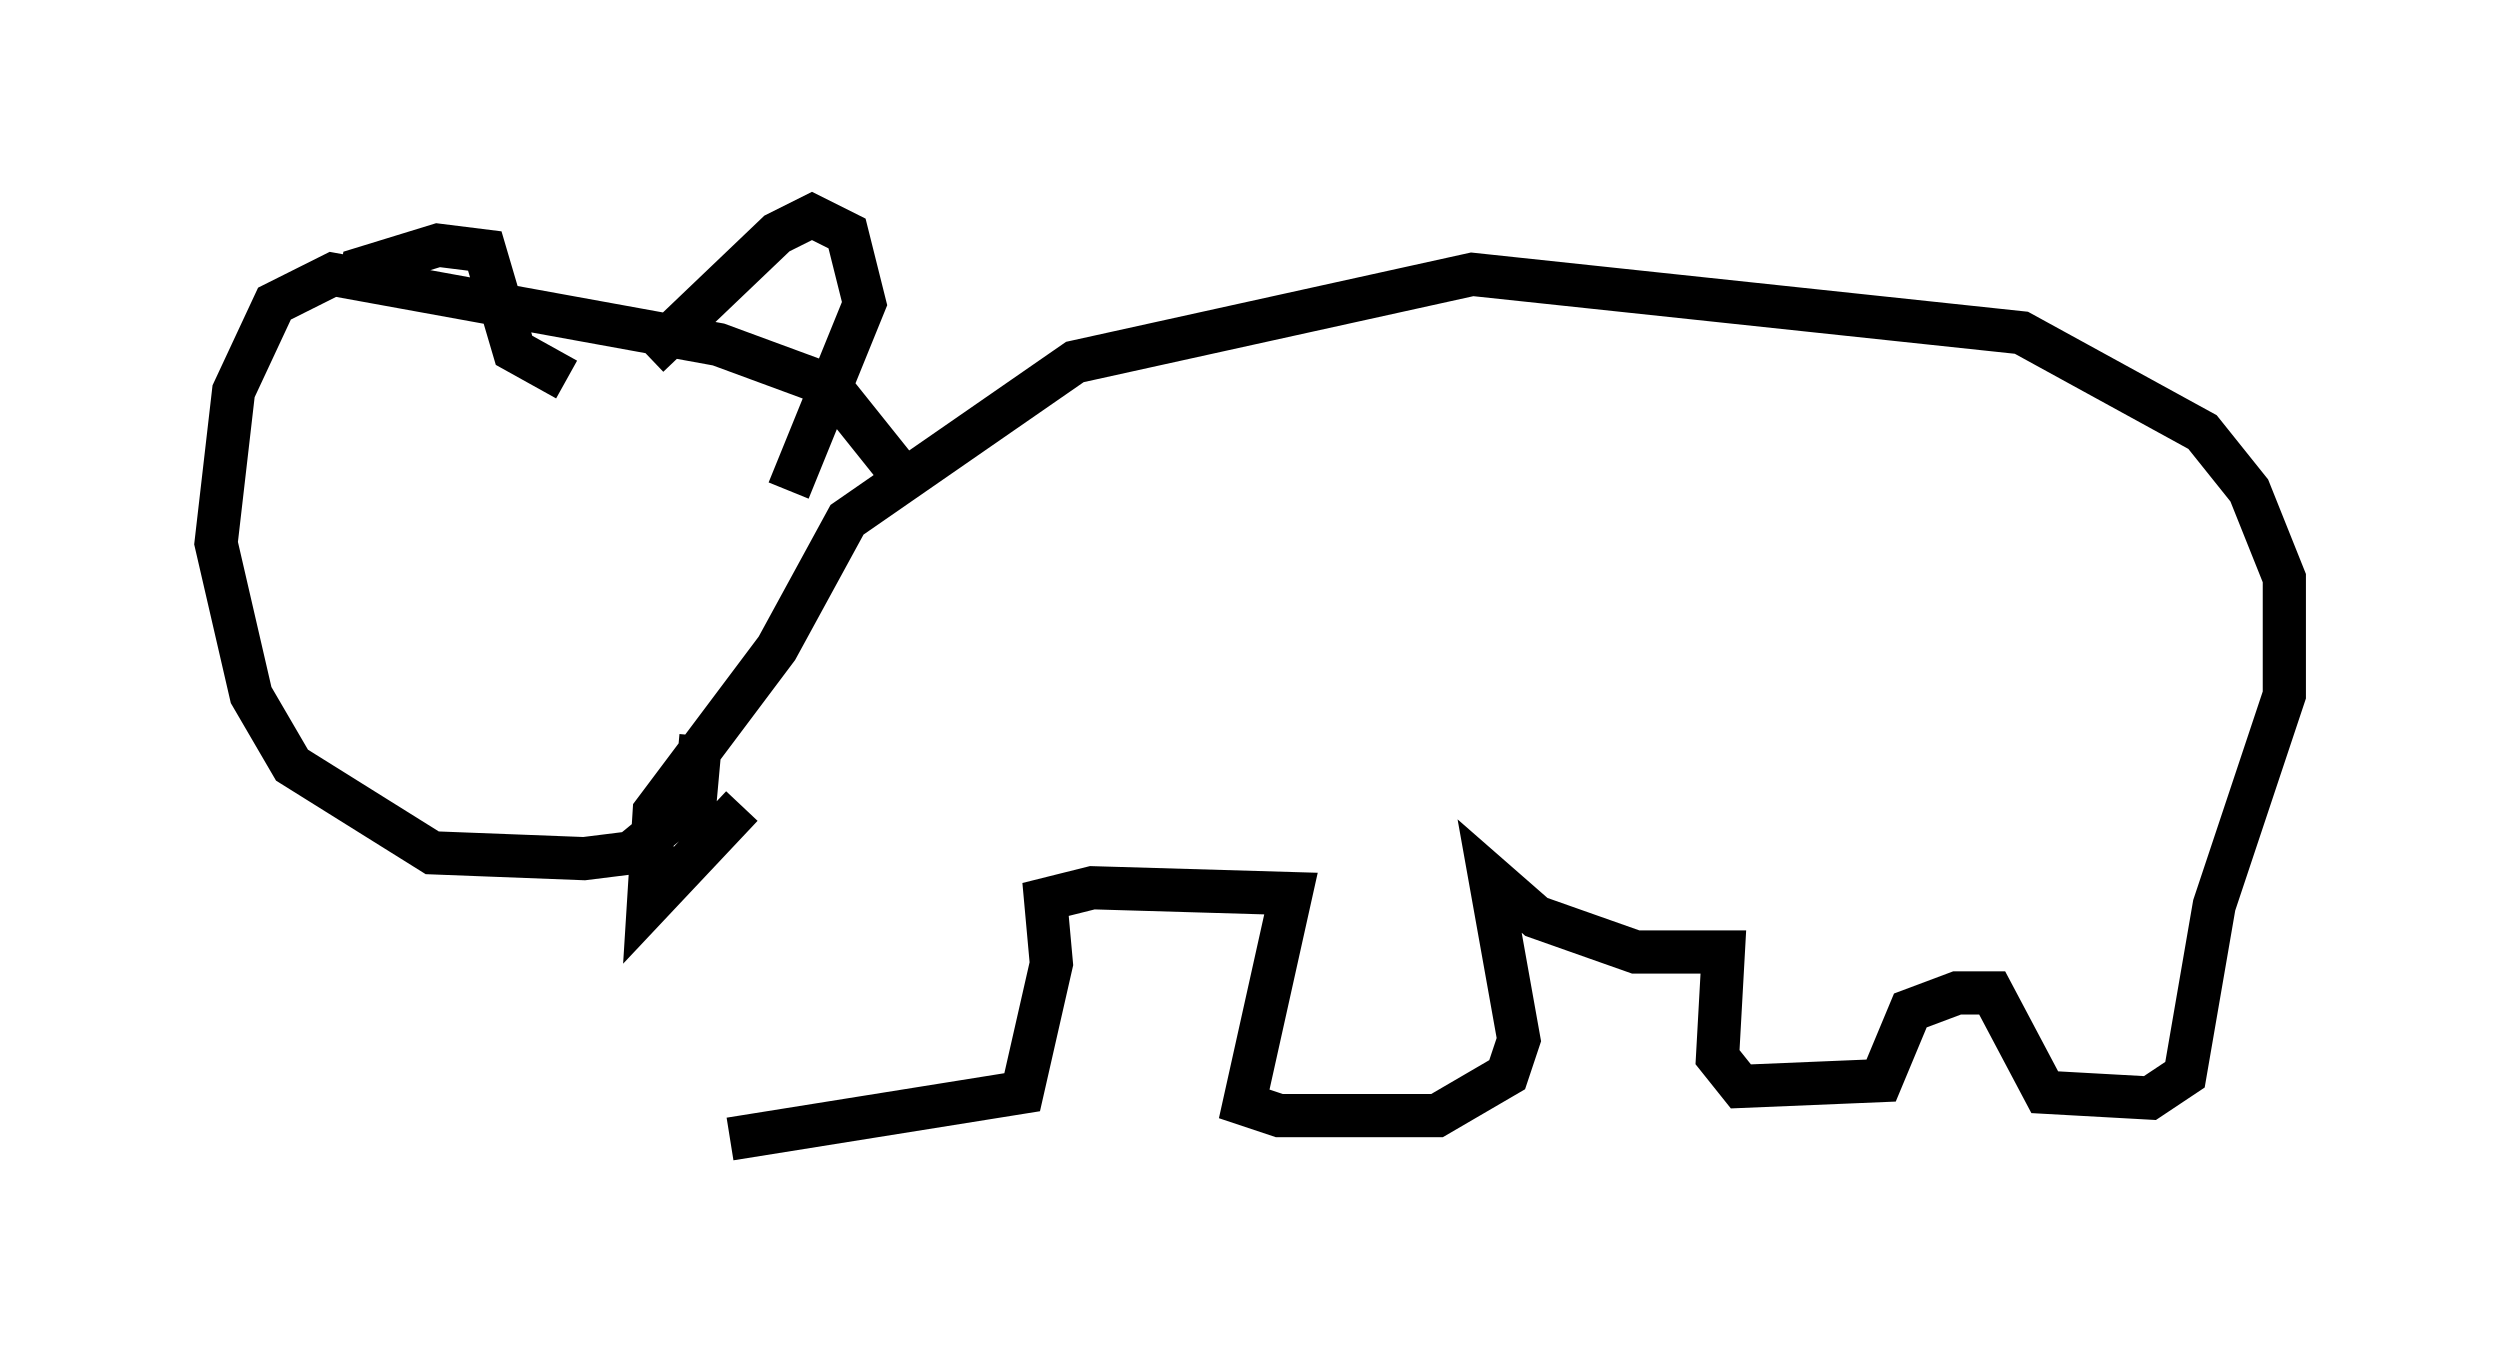 <?xml version="1.0" encoding="utf-8" ?>
<svg baseProfile="full" height="31.38" version="1.1" width="57.902" xmlns="http://www.w3.org/2000/svg" xmlns:ev="http://www.w3.org/2001/xml-events" xmlns:xlink="http://www.w3.org/1999/xlink"><defs /><rect fill="white" height="31.38" width="57.902" x="0" y="0" /><path d="M16.502, 19.208 m0.406, 7.172 l6.766, -1.083 0.677, -2.977 l-0.135, -1.488 1.083, -0.271 l4.601, 0.135 -1.083, 4.871 l0.812, 0.271 3.654, 0.0 l1.624, -0.947 0.271, -0.812 l-0.677, -3.789 1.083, 0.947 l2.3, 0.812 2.03, 0.0 l-0.135, 2.436 0.541, 0.677 l3.248, -0.135 0.677, -1.624 l1.083, -0.406 0.812, 0.0 l1.218, 2.3 2.436, 0.135 l0.812, -0.541 0.677, -3.924 l1.624, -4.871 0.0, -2.706 l-0.812, -2.03 -1.083, -1.353 l-4.195, -2.3 -12.72, -1.353 l-9.202, 2.03 -5.277, 3.654 l-1.624, 2.977 -2.842, 3.789 l-0.135, 2.165 2.165, -2.3 m3.654, -7.713 l-1.624, -2.03 -2.571, -0.947 l-8.931, -1.624 -1.353, 0.677 l-0.947, 2.03 -0.406, 3.518 l0.812, 3.518 0.947, 1.624 l3.248, 2.03 3.518, 0.135 l1.083, -0.135 1.488, -1.218 l0.135, -1.488 m-7.984, -10.149 l0.135, -0.677 1.759, -0.541 l1.083, 0.135 0.677, 2.3 l1.218, 0.677 m1.894, -0.541 l2.977, -2.842 0.812, -0.406 l0.812, 0.406 0.406, 1.624 l-1.759, 4.33 m-11.231, -0.271 " fill="none" stroke="black" stroke-width="1" /></svg>